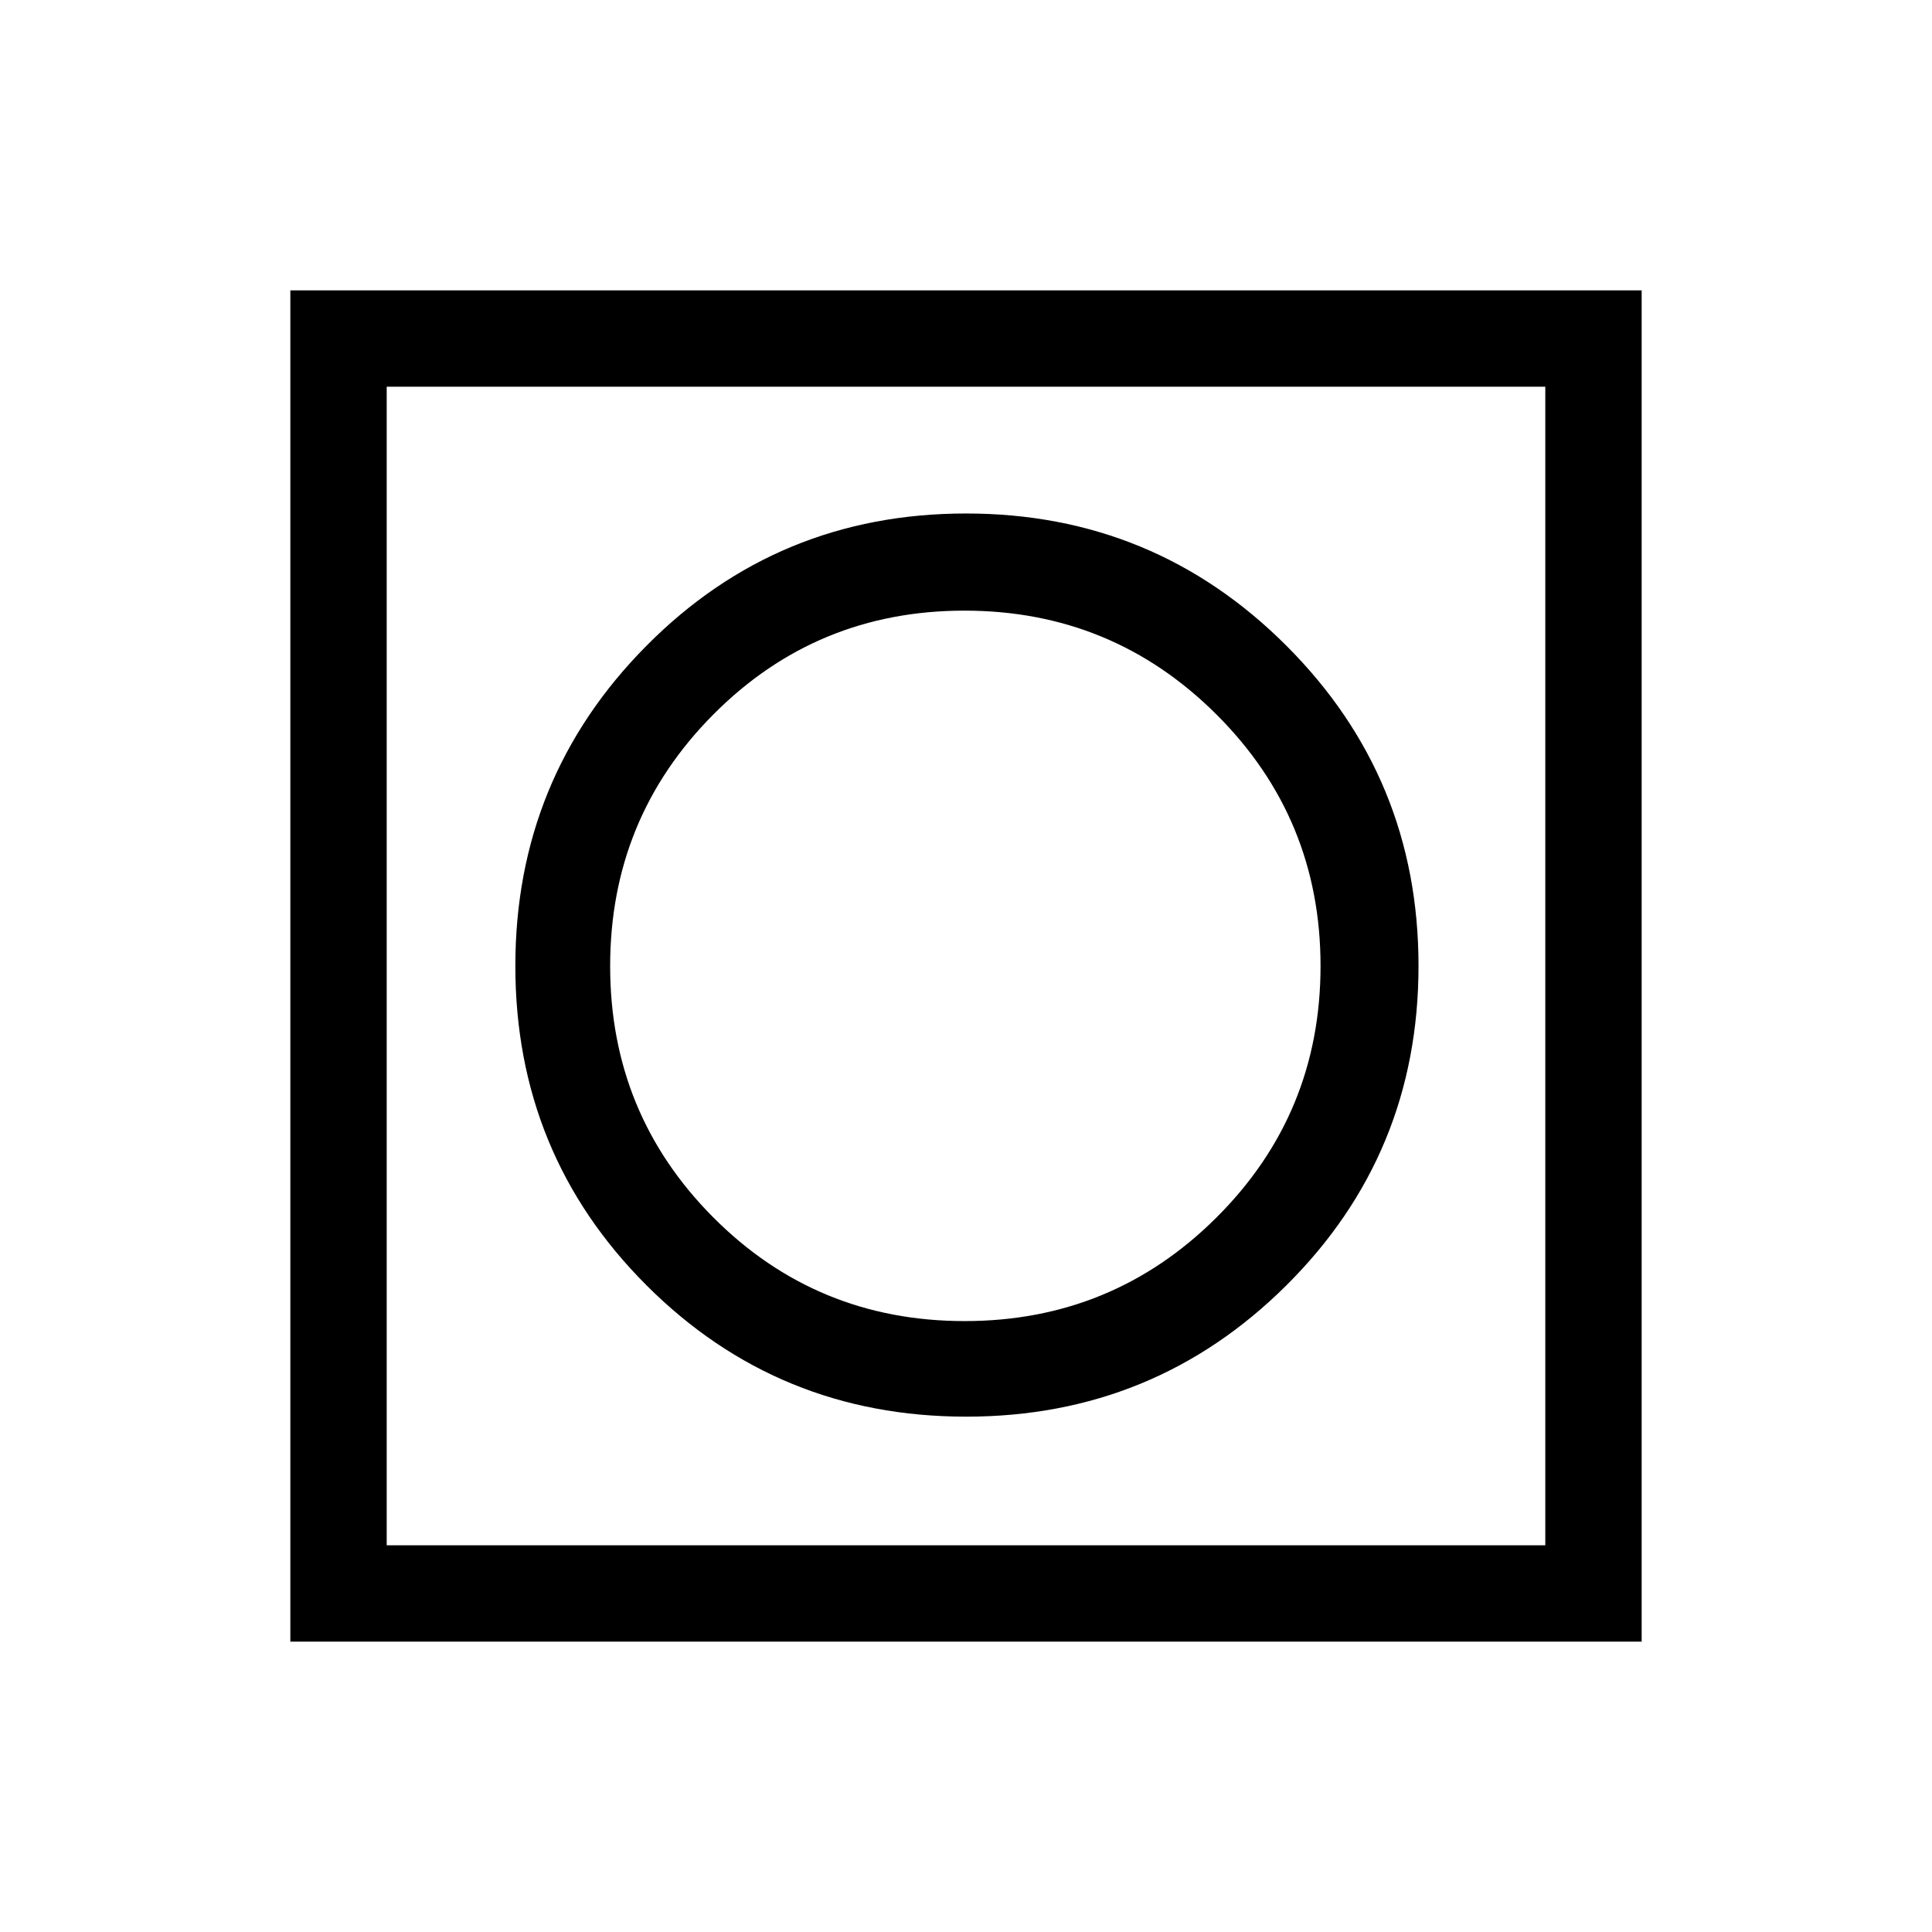<svg xmlns="http://www.w3.org/2000/svg" height="40" viewBox="0 -960 960 960" width="40"><path d="M144.27-144.27v-671.46h671.46v671.46H144.27Zm47.88-47.88h575.7v-575.7h-575.7v575.7Zm0 0v-575.7 575.7Zm287.92-63.92q93.49 0 159.13-65.25 65.65-65.25 65.65-158.75 0-93.49-65.7-159.13-65.69-65.65-159.12-65.65-93.59 0-158.78 65.7-65.18 65.69-65.18 159.12 0 93.59 65.25 158.78 65.25 65.18 158.75 65.18Zm-.75-47.49q-73.53 0-124.83-51.46-51.31-51.45-51.31-124.92t51.29-125.05q51.29-51.59 124.76-51.59T604.43-605q51.74 51.58 51.74 125 0 73.41-51.66 124.92-51.66 51.52-125.19 51.52Z"/></svg>